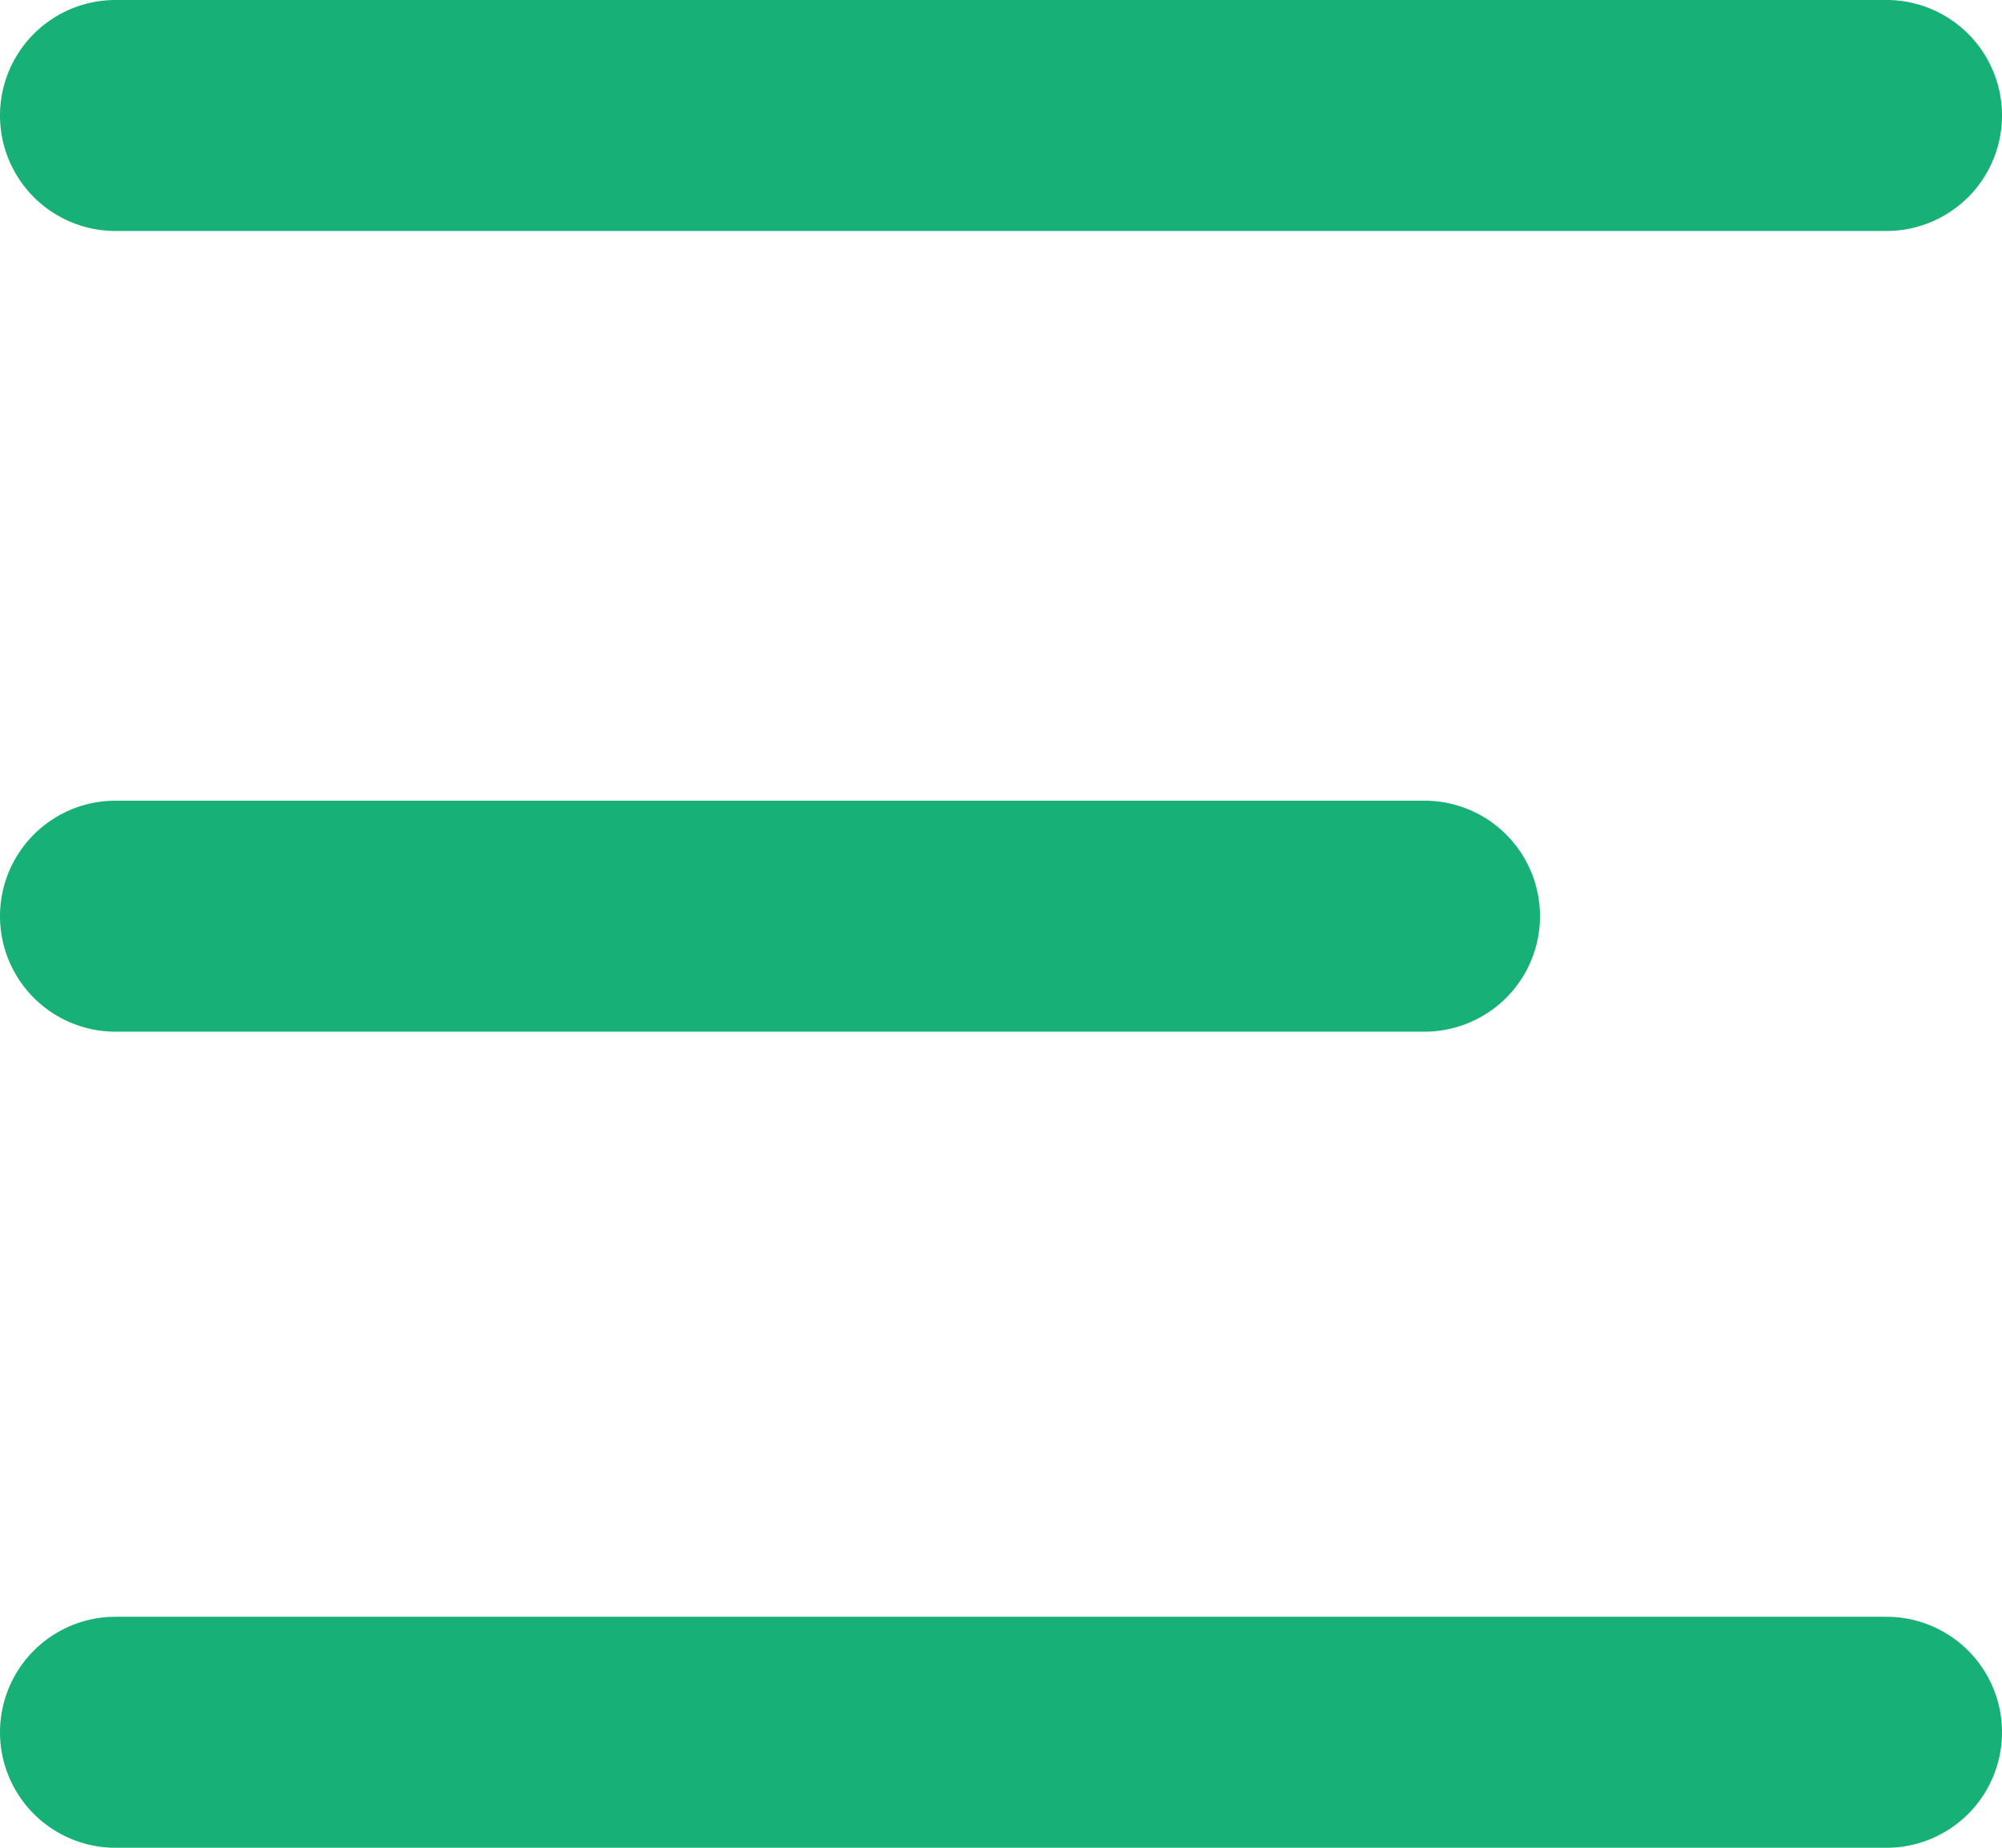 <svg xmlns="http://www.w3.org/2000/svg" width="39" height="36" viewBox="0 0 39 36">
  <path id="hamburger_menu" data-name="hamburger menu" d="M8.25,48a2.25,2.25,0,1,1,0-4.5h34.5a2.25,2.25,0,1,1,0,4.5Zm0-15.9a2.25,2.25,0,1,1,0-4.5h25.5a2.25,2.25,0,1,1,0,4.5Zm0-15.6a2.25,2.25,0,1,1,0-4.5h34.5a2.25,2.25,0,1,1,0,4.5Z" transform="translate(-6 -12)" fill="#17b077"/>
</svg>
